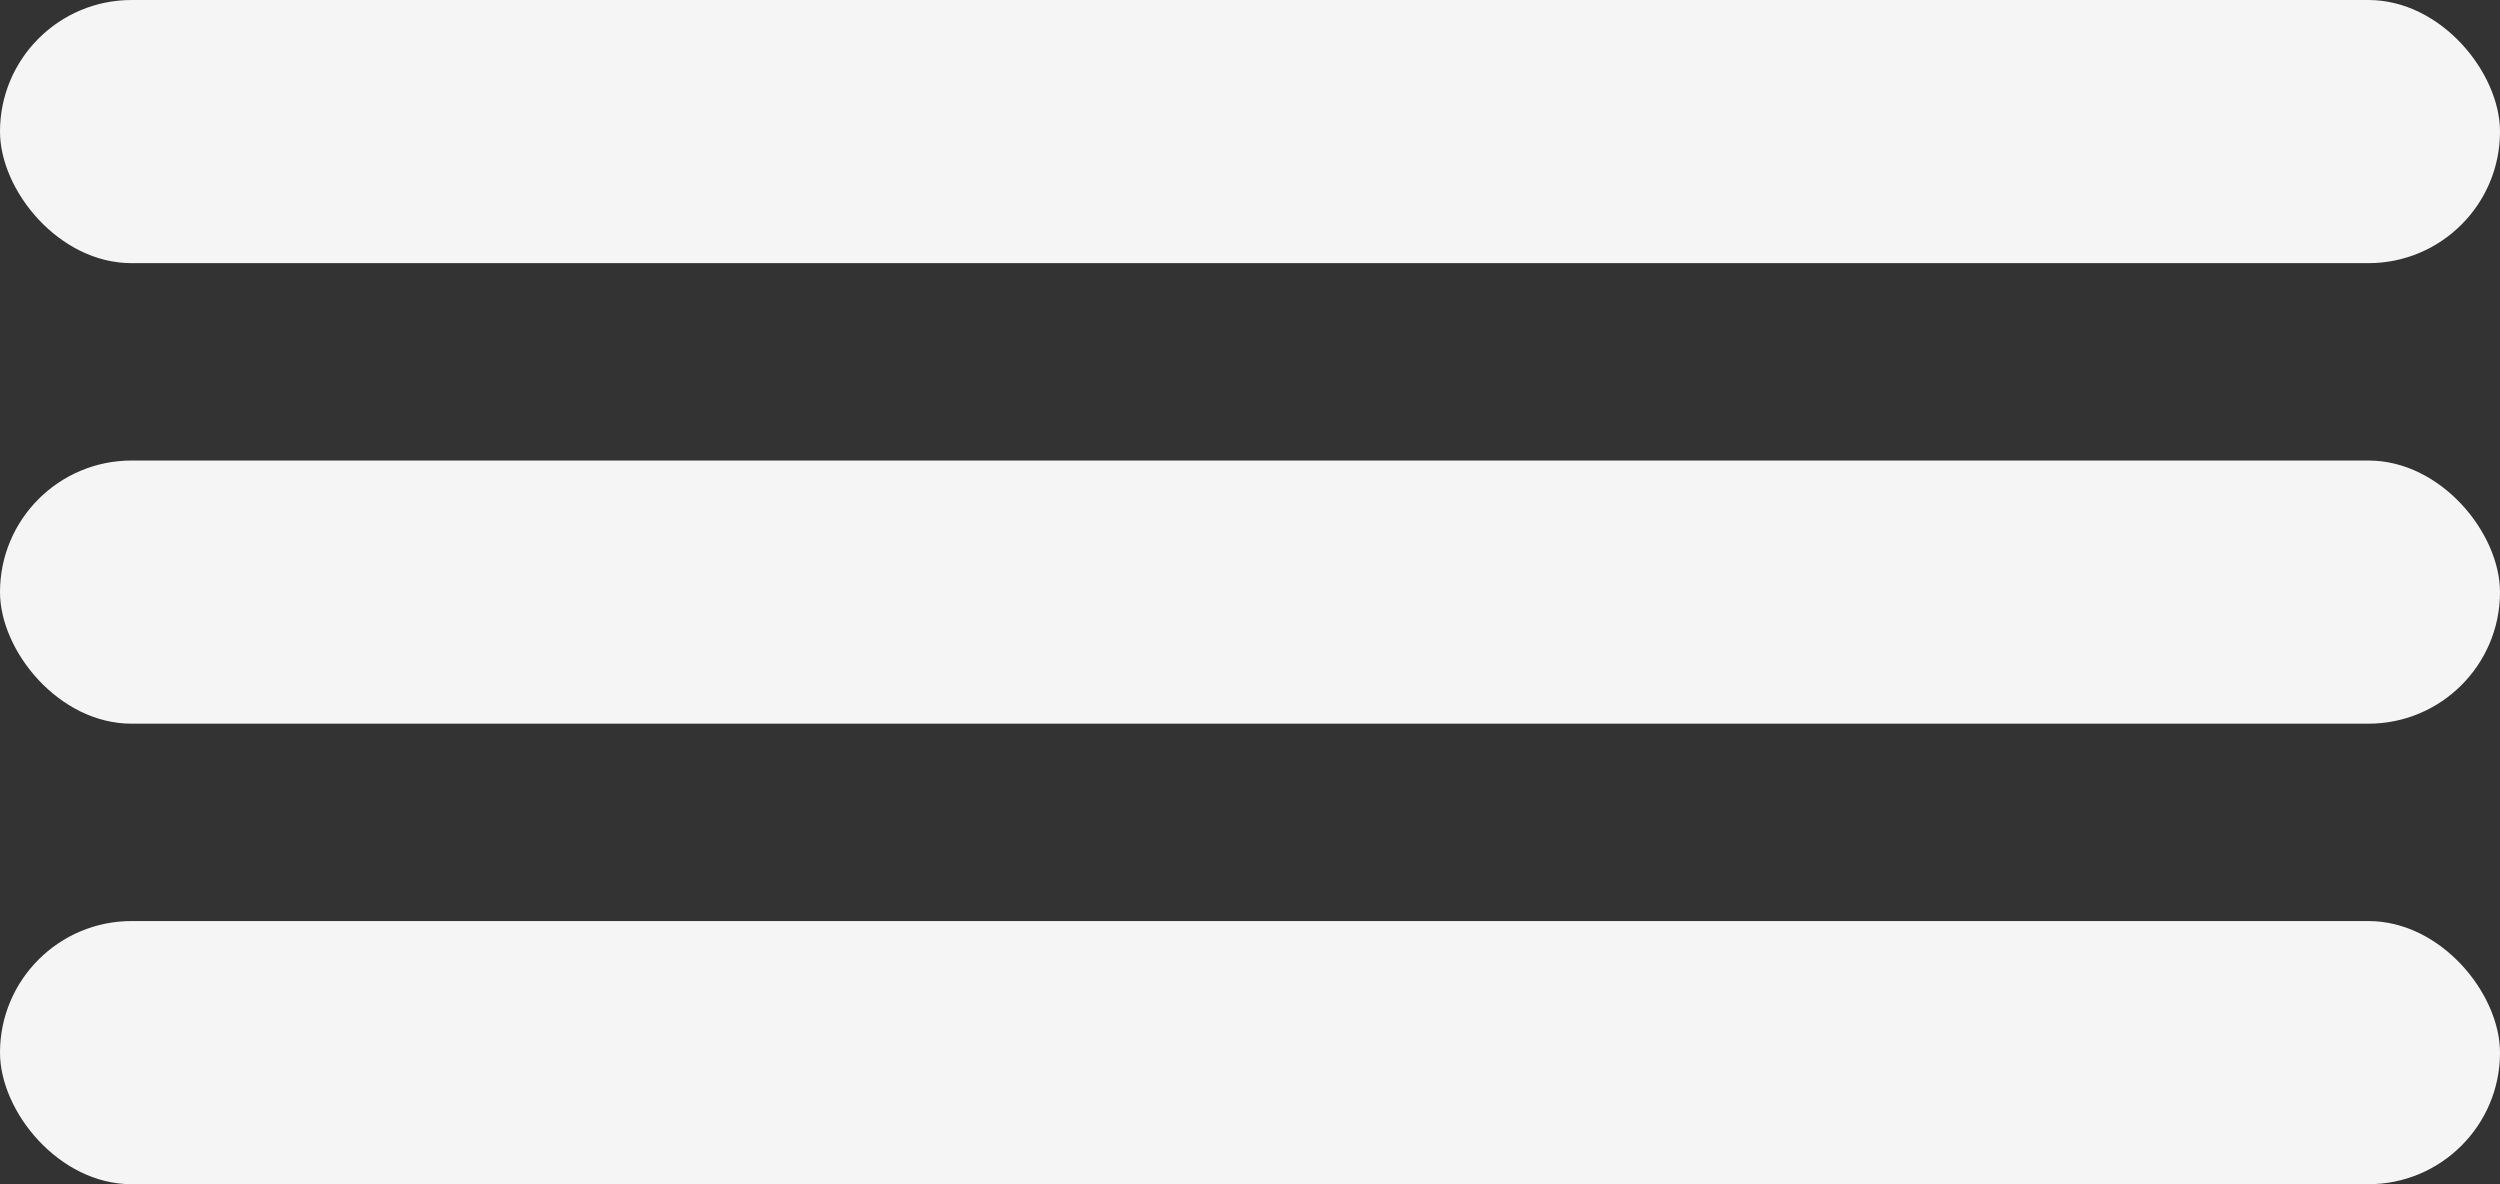 <svg width="38" height="18" viewBox="0 0 38 18" fill="none" xmlns="http://www.w3.org/2000/svg">
<rect x="0" y="0" width="38" height="18" fill="#333333" stroke="none"/>
<rect y="14" width="38" height="4" rx="2" fill="#F5F5F5"/>
<rect y="7" width="38" height="4" rx="2" fill="#F5F5F5"/>
<rect width="38" height="4" rx="2" fill="#F5F5F5"/>
</svg>
